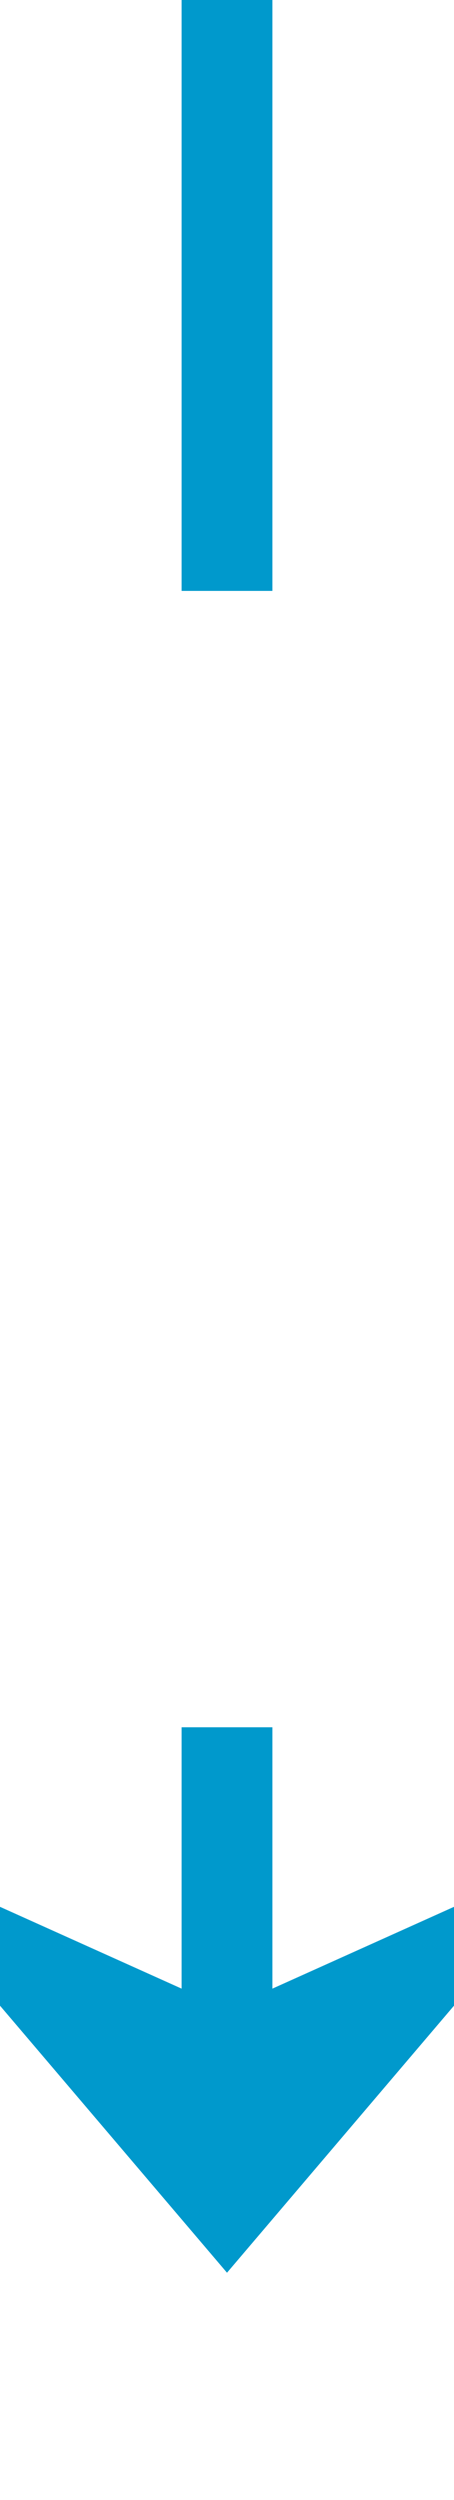 ﻿<?xml version="1.0" encoding="utf-8"?>
<svg version="1.1" xmlns:xlink="http://www.w3.org/1999/xlink" width="10px" height="55px" preserveAspectRatio="xMidYMin meet" viewBox="173 724  8 55" xmlns="http://www.w3.org/2000/svg">
  <defs>
    <mask fill="white" id="clip159">
      <path d="M 134.5 737  L 219.5 737  L 219.5 762  L 134.5 762  Z M 134.5 724  L 219.5 724  L 219.5 791  L 134.5 791  Z " fill-rule="evenodd" />
    </mask>
  </defs>
  <path d="M 177 737  L 177 724  M 177 762  L 177 772  " stroke-width="2" stroke="#0099cc" fill="none" />
  <path d="M 169 764.6  L 177 774  L 185 764.6  L 177 768.2  L 169 764.6  Z " fill-rule="nonzero" fill="#0099cc" stroke="none" mask="url(#clip159)" />
</svg>